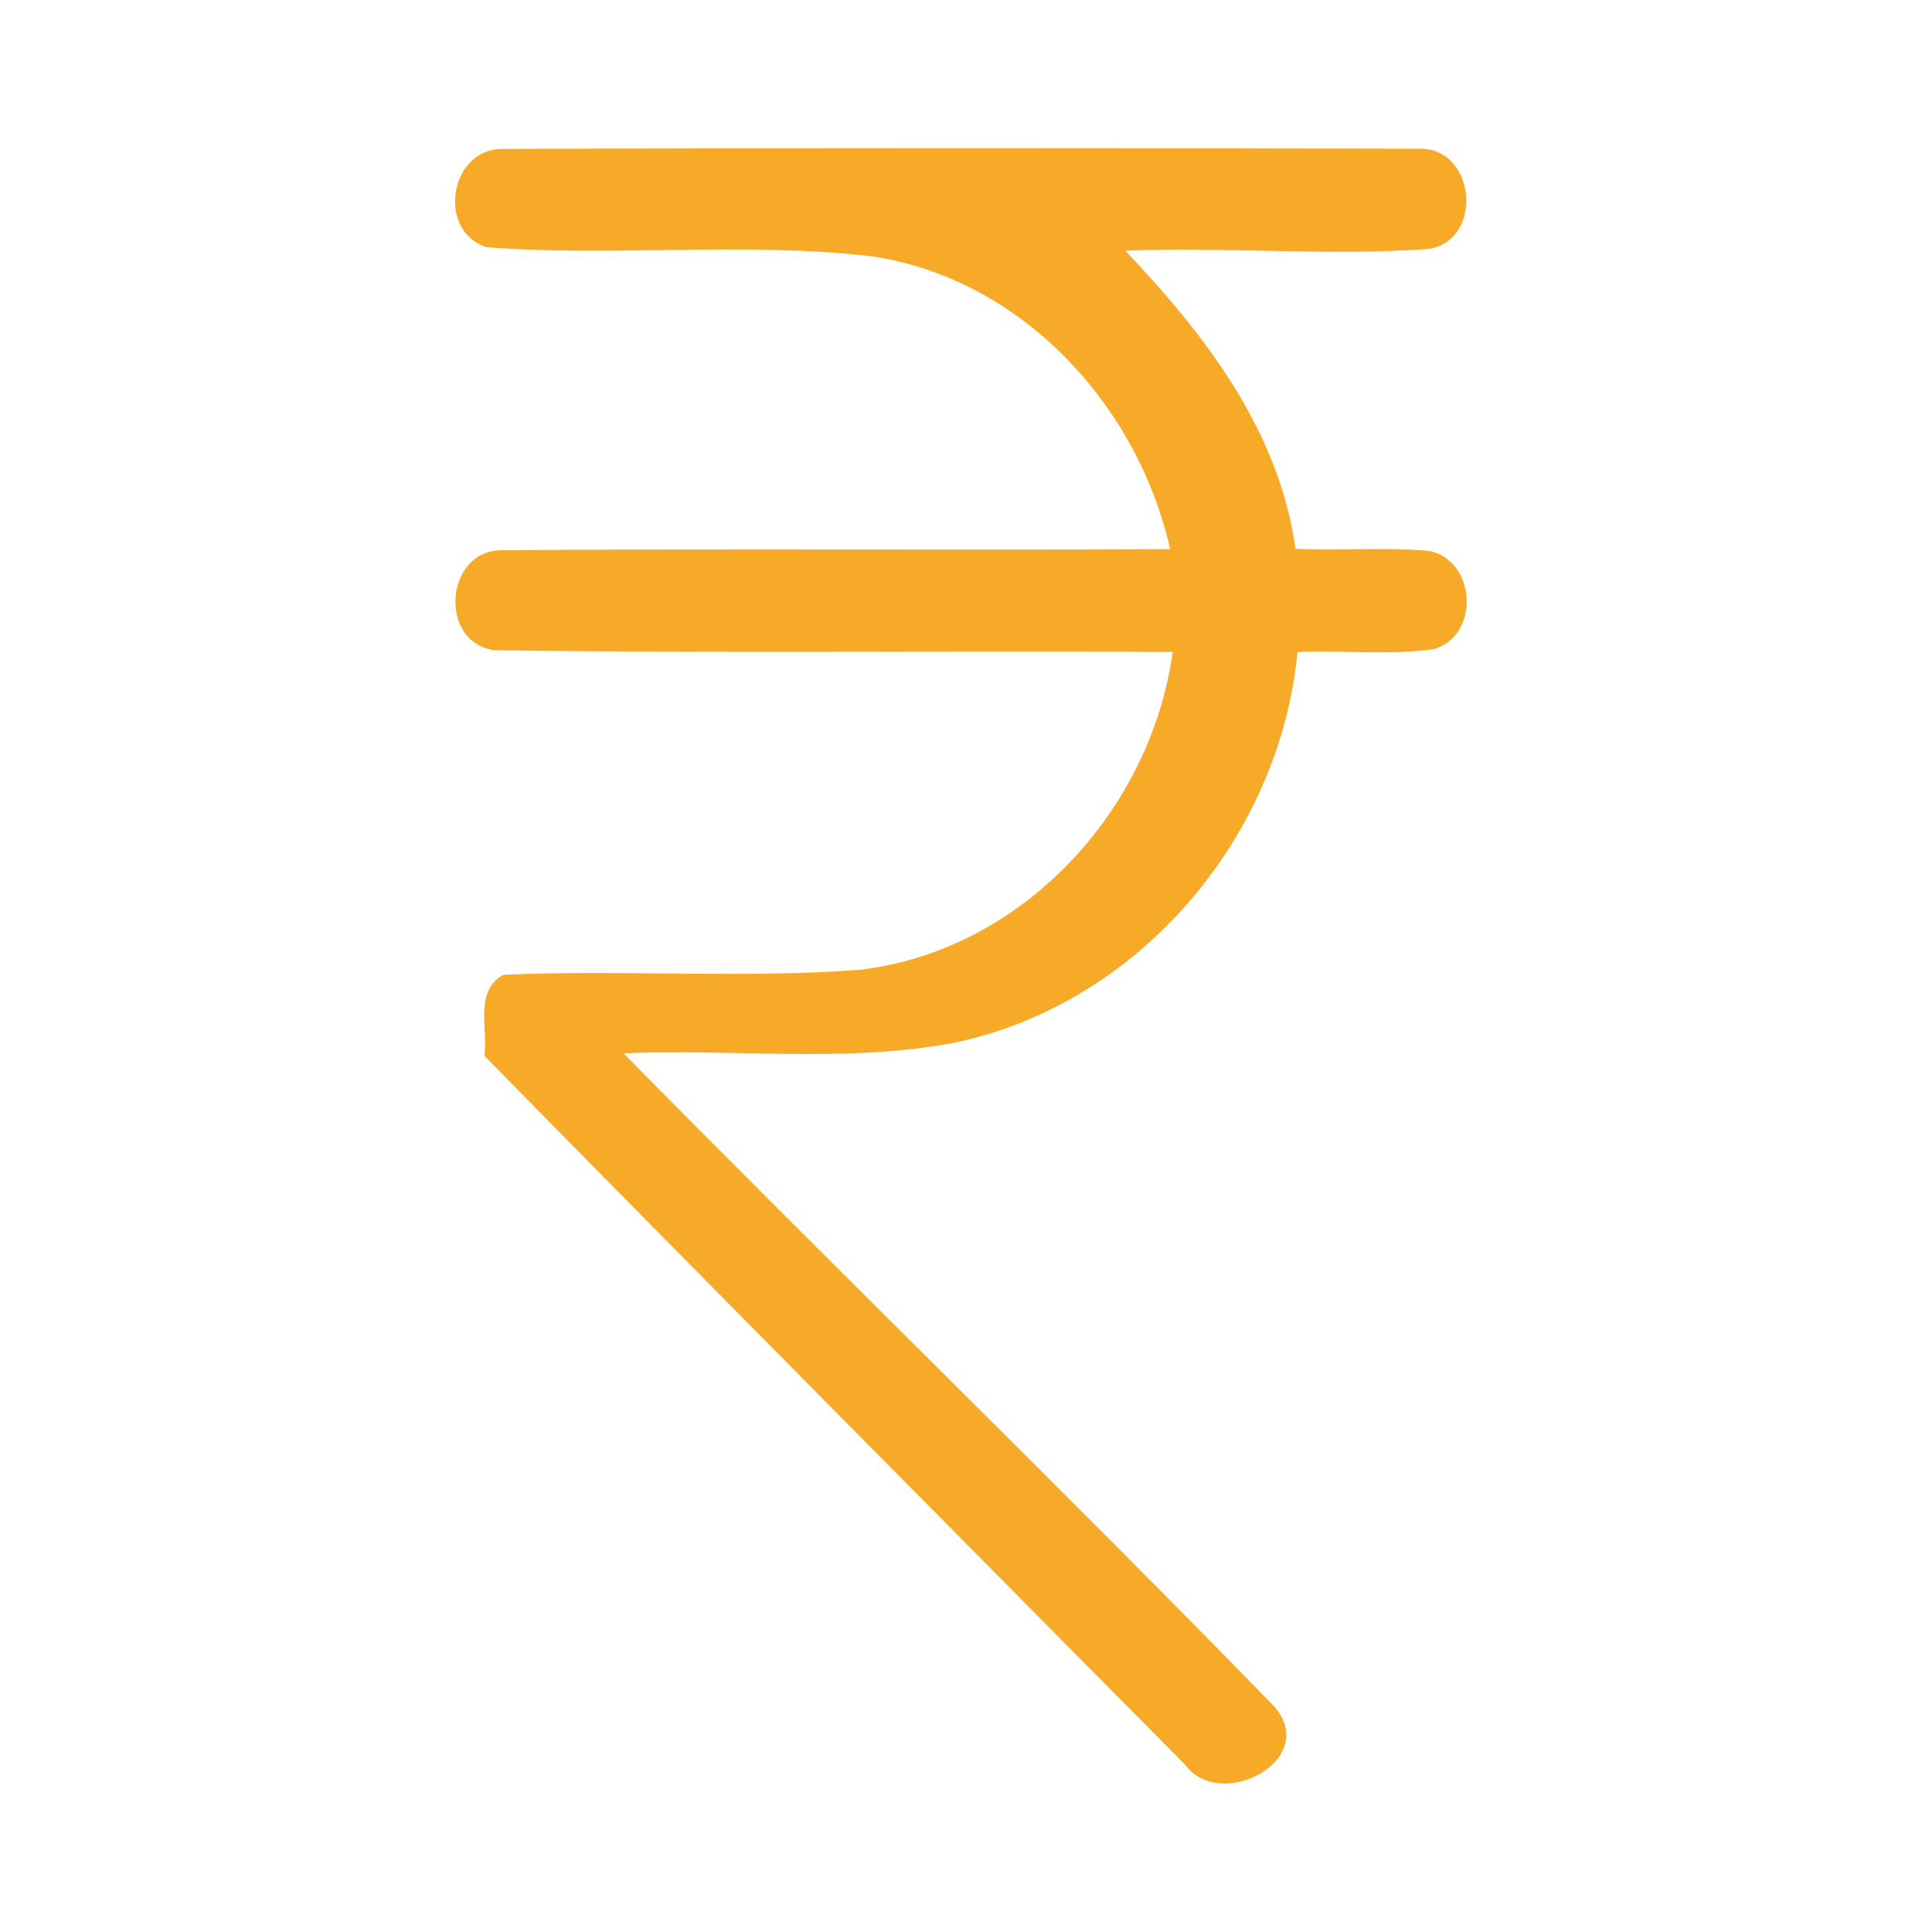 <?xml version="1.0" encoding="UTF-8" ?>
<!DOCTYPE svg PUBLIC "-//W3C//DTD SVG 1.1//EN" "http://www.w3.org/Graphics/SVG/1.1/DTD/svg11.dtd">
<svg width="192pt" height="192pt" viewBox="0 0 192 192" version="1.1" xmlns="http://www.w3.org/2000/svg">
<g id="#f6aa27ff">
<path fill="#f6aa27" opacity="1.00" d=" M 48.37 24.57 C 43.34 22.98 44.68 14.72 49.98 14.80 C 80.32 14.69 110.68 14.71 141.02 14.78 C 146.70 14.63 147.51 23.96 141.90 24.75 C 131.93 25.44 121.85 24.53 111.83 24.91 C 119.74 33.25 127.12 42.78 128.74 54.54 C 133.15 54.73 137.58 54.37 141.99 54.74 C 146.74 55.66 147.12 63.23 142.44 64.52 C 137.97 65.14 133.43 64.60 128.94 64.80 C 127.20 83.29 113.03 99.93 94.69 103.65 C 83.92 105.66 72.86 104.20 61.97 104.68 C 83.35 126.41 105.27 147.64 126.53 169.48 C 131.42 174.79 121.26 180.24 117.72 175.32 C 94.51 151.88 71.26 128.47 48.14 104.93 C 48.51 102.27 47.10 98.43 50.05 96.87 C 61.79 96.35 73.60 97.25 85.33 96.39 C 101.47 94.57 114.36 80.64 116.54 64.79 C 94.08 64.66 71.60 64.94 49.14 64.62 C 43.49 63.84 44.21 54.58 49.97 54.68 C 72.07 54.50 94.19 54.68 116.29 54.57 C 113.05 40.23 101.50 27.68 86.63 25.47 C 73.94 23.99 61.08 25.55 48.37 24.57 Z" />
</g>
</svg>

